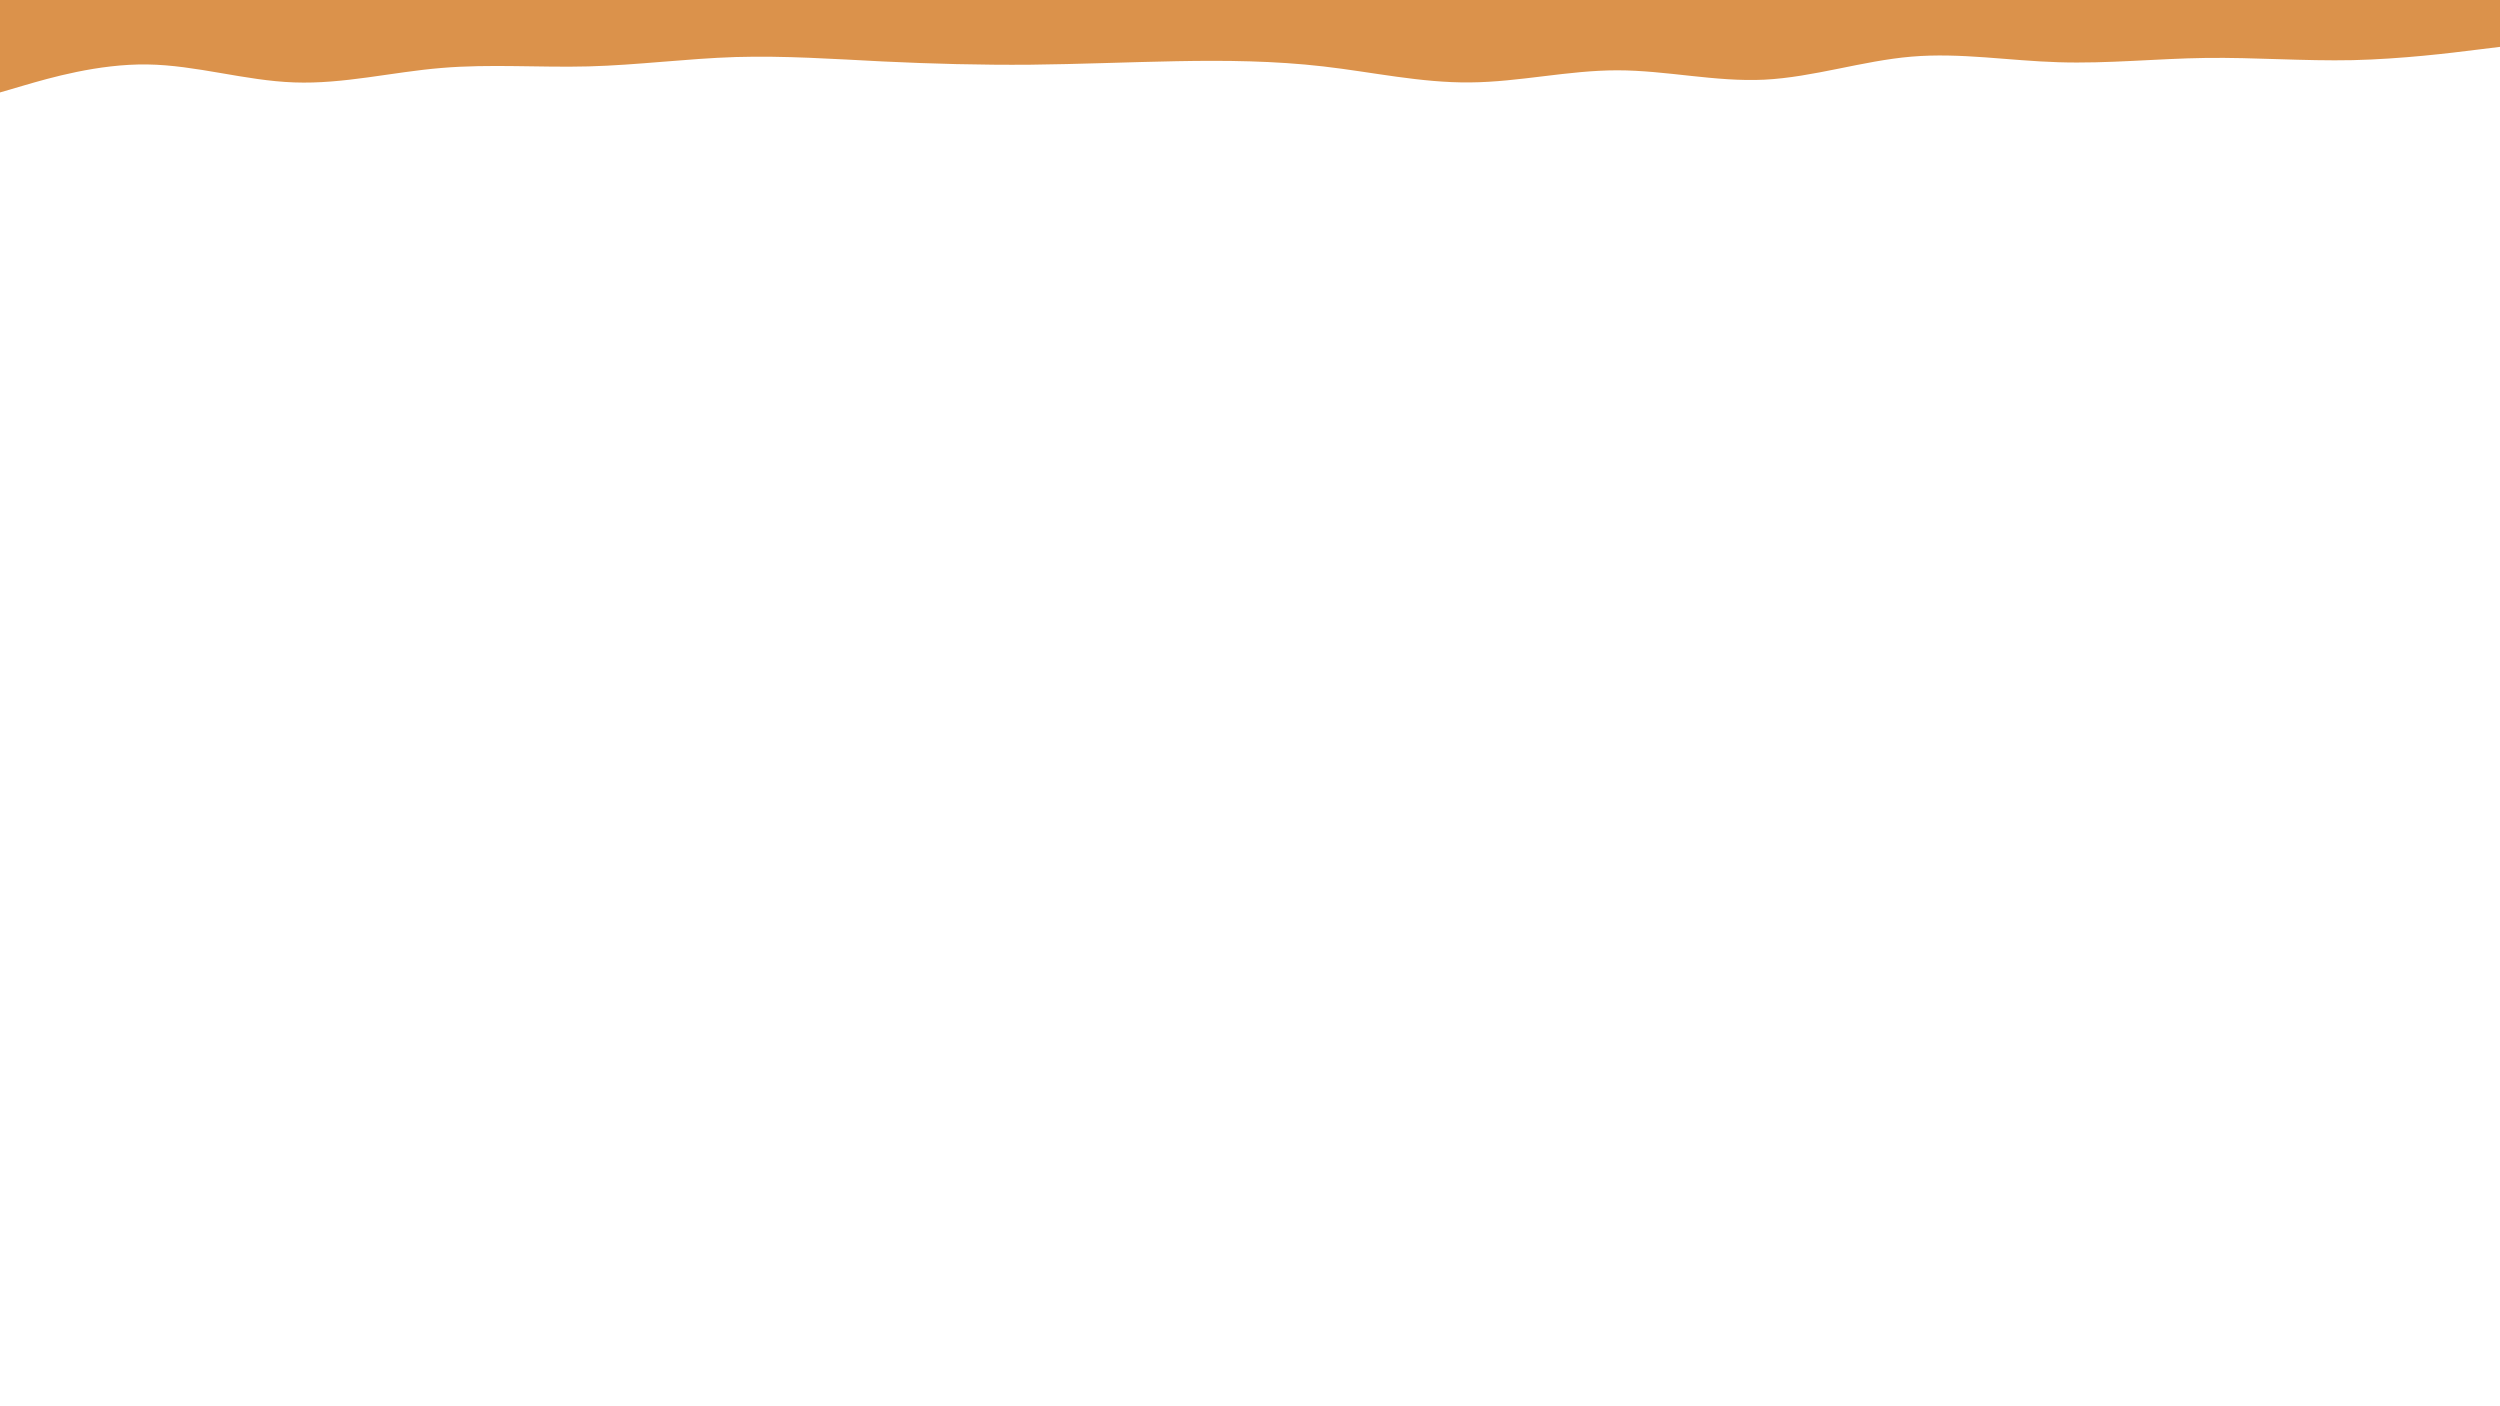 <svg id="visual" viewBox="0 0 1920 1080" width="1920" height="1080" xmlns="http://www.w3.org/2000/svg" xmlns:xlink="http://www.w3.org/1999/xlink" version="1.1"><path d="M0 71L18.8 65.5C37.7 60 75.3 49 113 49.5C150.7 50 188.3 62 226 63.3C263.7 64.7 301.3 55.3 339 52.2C376.7 49 414.3 52 452 51C489.7 50 527.3 45 565 43.8C602.7 42.7 640.3 45.3 678 47.2C715.7 49 753.3 50 791 49.7C828.7 49.3 866.3 47.7 903.8 47C941.3 46.3 978.7 46.7 1016.2 51C1053.7 55.3 1091.3 63.7 1129 63.3C1166.7 63 1204.3 54 1242 54C1279.7 54 1317.3 63 1355 61.2C1392.7 59.3 1430.3 46.7 1468 43.5C1505.7 40.3 1543.3 46.7 1581 47.8C1618.7 49 1656.3 45 1694 44.5C1731.7 44 1769.3 47 1807 46.2C1844.7 45.3 1882.3 40.7 1901.2 38.3L1920 36L1920 0L1901.2 0C1882.3 0 1844.7 0 1807 0C1769.3 0 1731.7 0 1694 0C1656.3 0 1618.7 0 1581 0C1543.3 0 1505.7 0 1468 0C1430.3 0 1392.7 0 1355 0C1317.3 0 1279.7 0 1242 0C1204.3 0 1166.7 0 1129 0C1091.3 0 1053.7 0 1016.2 0C978.7 0 941.3 0 903.8 0C866.3 0 828.7 0 791 0C753.3 0 715.7 0 678 0C640.3 0 602.7 0 565 0C527.3 0 489.7 0 452 0C414.3 0 376.7 0 339 0C301.3 0 263.7 0 226 0C188.3 0 150.7 0 113 0C75.3 0 37.7 0 18.8 0L0 0Z" fill="#DB924B" stroke-linecap="round" stroke-linejoin="miter"></path></svg>